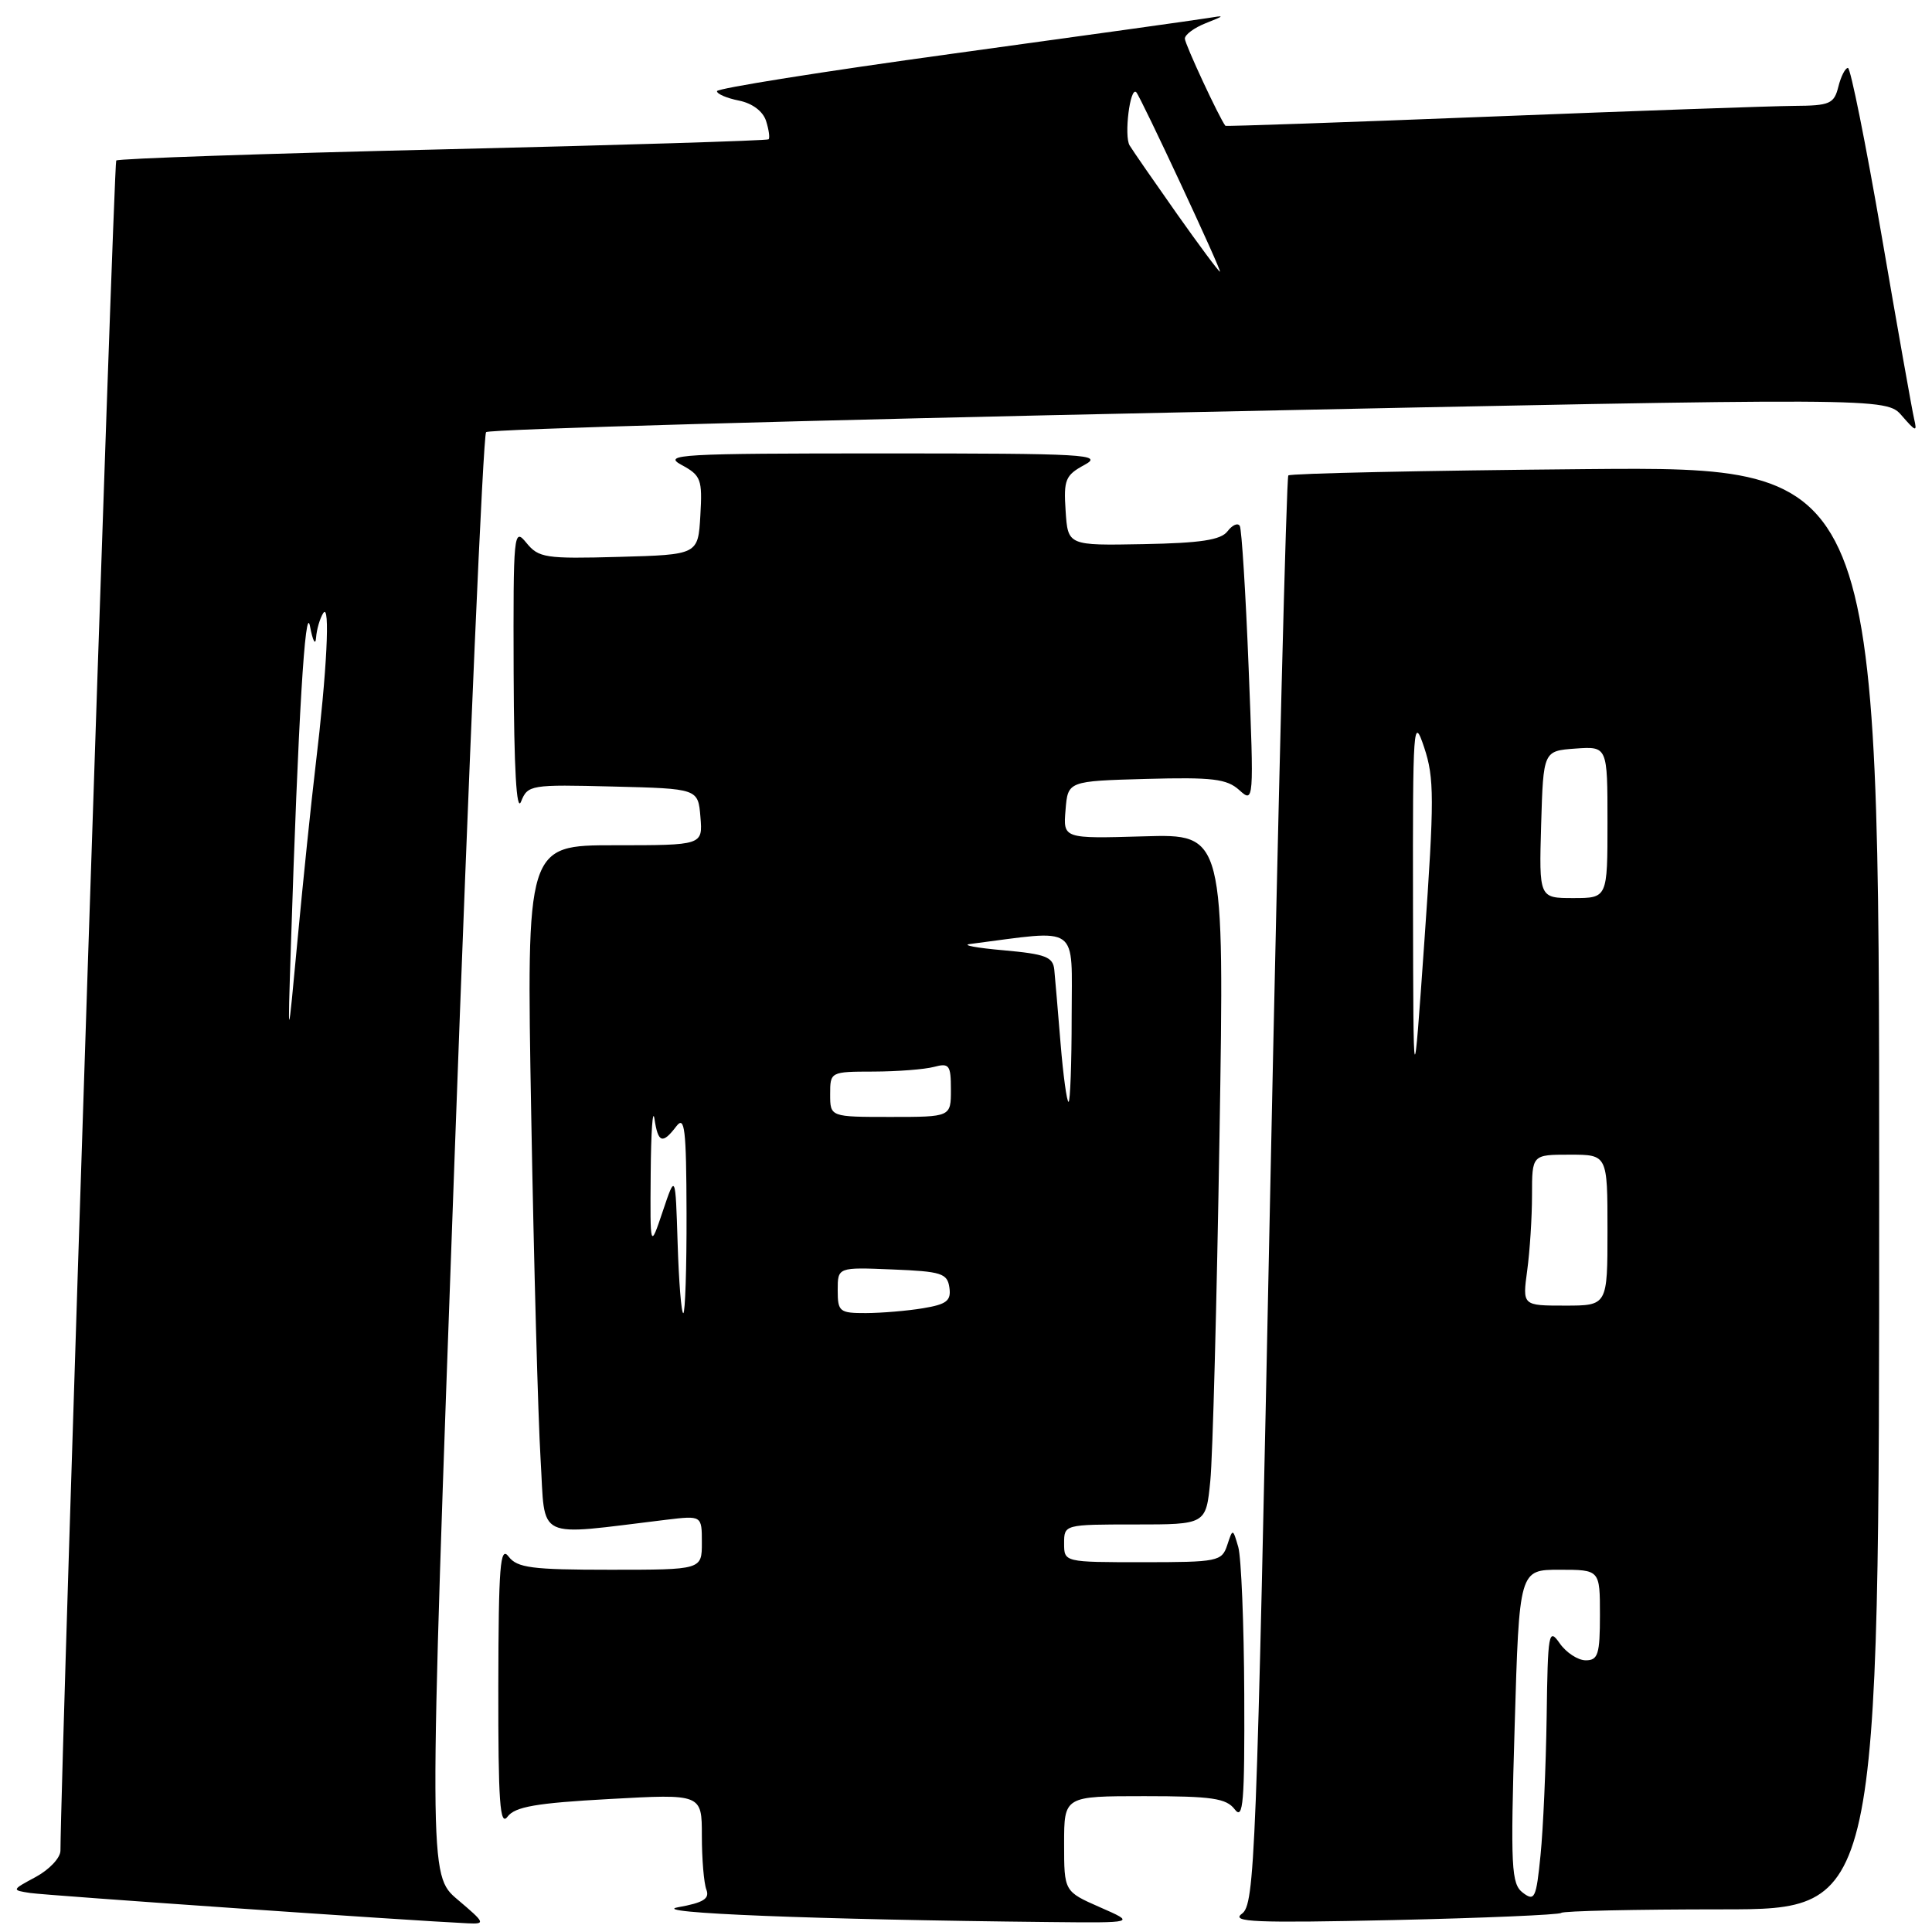 <?xml version="1.0" encoding="UTF-8" standalone="no"?>
<!DOCTYPE svg PUBLIC "-//W3C//DTD SVG 1.1//EN" "http://www.w3.org/Graphics/SVG/1.1/DTD/svg11.dtd" >
<svg xmlns="http://www.w3.org/2000/svg" xmlns:xlink="http://www.w3.org/1999/xlink" version="1.1" viewBox="0 0 256 256">
 <g >
 <path fill="currentColor"
d=" M 60.64 251.71 C 56.78 248.44 56.78 248.44 60.24 153.20 C 62.14 100.82 64.02 57.65 64.41 57.26 C 64.80 56.87 106.70 55.68 157.52 54.62 C 249.92 52.68 249.92 52.68 252.01 55.09 C 253.87 57.23 254.05 57.28 253.63 55.50 C 253.37 54.40 251.43 43.49 249.33 31.25 C 247.22 19.01 245.21 9.00 244.86 9.00 C 244.51 9.00 243.93 10.12 243.59 11.50 C 243.02 13.76 242.46 14.00 237.73 14.03 C 234.85 14.05 216.75 14.69 197.50 15.45 C 178.25 16.21 162.44 16.76 162.37 16.67 C 161.55 15.61 157.00 5.83 157.00 5.12 C 157.00 4.59 158.24 3.68 159.75 3.08 C 162.35 2.05 162.36 2.01 160.00 2.40 C 158.62 2.63 143.44 4.75 126.25 7.11 C 109.06 9.47 95.00 11.71 95.00 12.08 C 95.00 12.45 96.31 13.01 97.92 13.33 C 99.70 13.69 101.10 14.75 101.51 16.03 C 101.88 17.20 102.03 18.29 101.84 18.46 C 101.65 18.63 82.23 19.23 58.68 19.79 C 35.13 20.35 15.65 21.01 15.40 21.27 C 15.06 21.61 8.09 232.92 8.01 245.22 C 8.01 246.17 6.54 247.73 4.75 248.70 C 1.53 250.43 1.52 250.45 4.00 250.83 C 6.11 251.15 54.37 254.50 62.00 254.85 C 64.36 254.96 64.28 254.79 60.64 251.71 Z  M 145.75 252.72 C 141.00 250.63 141.00 250.63 141.00 244.31 C 141.00 238.00 141.00 238.00 151.64 238.00 C 160.60 238.00 162.49 238.28 163.61 239.75 C 164.73 241.23 164.93 238.84 164.87 224.50 C 164.83 215.15 164.47 206.38 164.08 205.00 C 163.35 202.50 163.35 202.50 162.61 204.75 C 161.90 206.89 161.36 207.00 151.43 207.00 C 141.00 207.00 141.00 207.00 141.00 204.50 C 141.00 202.01 141.04 202.00 150.40 202.00 C 159.80 202.00 159.80 202.00 160.37 196.25 C 160.69 193.09 161.23 172.50 161.59 150.50 C 162.24 110.50 162.24 110.50 151.55 110.82 C 140.87 111.13 140.87 111.13 141.19 107.32 C 141.50 103.50 141.50 103.50 151.88 103.21 C 160.66 102.97 162.56 103.20 164.21 104.69 C 166.14 106.44 166.16 106.27 165.45 88.48 C 165.06 78.59 164.53 70.14 164.28 69.69 C 164.02 69.24 163.29 69.56 162.65 70.40 C 161.78 71.55 159.10 71.96 151.50 72.10 C 141.50 72.29 141.50 72.29 141.20 67.70 C 140.92 63.57 141.17 62.97 143.70 61.60 C 146.26 60.21 143.95 60.08 117.00 60.08 C 90.06 60.08 87.74 60.21 90.30 61.60 C 92.89 63.00 93.08 63.51 92.80 68.31 C 92.50 73.50 92.50 73.50 82.00 73.79 C 72.27 74.06 71.37 73.92 69.75 71.93 C 68.07 69.86 68.00 70.55 68.06 89.14 C 68.11 101.93 68.44 107.72 69.04 106.22 C 69.93 104.00 70.30 103.94 81.23 104.22 C 92.50 104.50 92.50 104.50 92.81 108.25 C 93.12 112.00 93.12 112.00 81.44 112.00 C 69.75 112.00 69.75 112.00 70.39 147.75 C 70.74 167.41 71.30 187.93 71.63 193.35 C 72.30 204.30 70.64 203.50 88.25 201.38 C 93.00 200.81 93.00 200.81 93.00 204.41 C 93.00 208.00 93.00 208.00 80.86 208.00 C 70.47 208.00 68.53 207.75 67.39 206.25 C 66.27 204.77 66.06 207.48 66.03 223.44 C 66.01 238.81 66.24 242.07 67.25 240.72 C 68.24 239.40 71.04 238.91 80.75 238.38 C 93.00 237.70 93.00 237.70 93.00 243.27 C 93.00 246.33 93.27 249.54 93.60 250.39 C 94.06 251.59 93.20 252.12 89.85 252.72 C 85.67 253.47 107.99 254.36 139.00 254.68 C 150.50 254.80 150.50 254.80 145.75 252.72 Z  M 206.87 253.47 C 207.12 253.21 216.71 253.00 228.17 253.00 C 249.00 253.00 249.00 253.00 249.00 157.41 C 249.00 61.82 249.00 61.82 210.08 62.16 C 188.68 62.35 170.96 62.73 170.71 63.00 C 170.46 63.27 169.38 105.97 168.31 157.88 C 166.49 246.59 166.27 252.33 164.56 253.58 C 163.04 254.69 166.29 254.82 184.57 254.42 C 196.58 254.15 206.61 253.72 206.87 253.47 Z  M 38.54 125.50 C 39.51 95.19 40.45 79.62 41.08 83.00 C 41.44 84.92 41.80 85.60 41.88 84.50 C 41.96 83.40 42.39 81.93 42.83 81.24 C 43.78 79.75 43.32 88.92 41.81 101.50 C 41.22 106.45 40.15 116.80 39.43 124.50 C 38.12 138.50 38.12 138.50 38.54 125.50 Z  M 155.93 28.31 C 152.95 24.08 150.13 20.01 149.68 19.27 C 148.92 18.02 149.74 11.41 150.56 12.22 C 151.14 12.81 161.96 36.00 161.65 36.00 C 161.49 36.00 158.92 32.54 155.93 28.31 Z  M 89.79 164.75 C 89.50 155.50 89.50 155.50 87.82 160.50 C 86.14 165.50 86.14 165.50 86.22 155.50 C 86.26 150.00 86.49 146.74 86.72 148.25 C 87.20 151.45 87.78 151.65 89.61 149.25 C 90.73 147.77 90.94 149.52 90.97 160.75 C 90.99 168.04 90.79 174.00 90.54 174.00 C 90.28 174.00 89.95 169.84 89.79 164.75 Z  M 111.00 170.96 C 111.00 167.91 111.00 167.91 118.25 168.21 C 124.75 168.47 125.53 168.72 125.80 170.61 C 126.05 172.36 125.44 172.83 122.30 173.35 C 120.21 173.70 116.81 173.98 114.75 173.99 C 111.24 174.00 111.00 173.81 111.00 170.96 Z  M 110.00 145.00 C 110.00 142.02 110.03 142.00 115.75 141.99 C 118.91 141.98 122.51 141.70 123.75 141.37 C 125.78 140.83 126.00 141.12 126.00 144.38 C 126.00 148.00 126.00 148.00 118.00 148.00 C 110.00 148.00 110.00 148.00 110.00 145.00 Z  M 140.53 138.25 C 140.18 133.99 139.81 129.60 139.70 128.50 C 139.53 126.79 138.55 126.42 133.00 125.92 C 129.43 125.61 127.40 125.23 128.50 125.09 C 143.28 123.19 142.00 122.27 142.00 134.70 C 142.00 140.91 141.81 146.00 141.59 146.00 C 141.36 146.00 140.88 142.51 140.53 138.25 Z  M 201.79 250.80 C 200.25 249.62 200.14 247.57 200.70 228.75 C 201.31 208.00 201.31 208.00 206.65 208.00 C 212.00 208.00 212.00 208.00 212.00 214.00 C 212.00 219.20 211.75 220.00 210.12 220.00 C 209.09 220.00 207.54 218.99 206.67 217.75 C 205.21 215.65 205.09 216.28 204.94 227.50 C 204.84 234.10 204.48 242.34 204.13 245.80 C 203.56 251.54 203.35 251.98 201.79 250.80 Z  M 202.36 168.36 C 202.71 165.81 203.00 161.31 203.00 158.36 C 203.00 153.00 203.00 153.00 208.00 153.00 C 213.00 153.00 213.00 153.00 213.00 163.00 C 213.00 173.00 213.00 173.00 207.36 173.00 C 201.73 173.00 201.73 173.00 202.36 168.36 Z  M 187.23 120.00 C 187.19 95.92 187.28 94.75 188.71 99.04 C 190.06 103.09 190.06 105.88 188.75 124.54 C 187.28 145.50 187.28 145.50 187.23 120.00 Z  M 204.21 109.25 C 204.50 99.50 204.50 99.50 208.75 99.19 C 213.00 98.89 213.00 98.89 213.00 108.94 C 213.00 119.00 213.00 119.00 208.46 119.00 C 203.93 119.00 203.93 119.00 204.21 109.25 Z "/>
</g>
</svg>